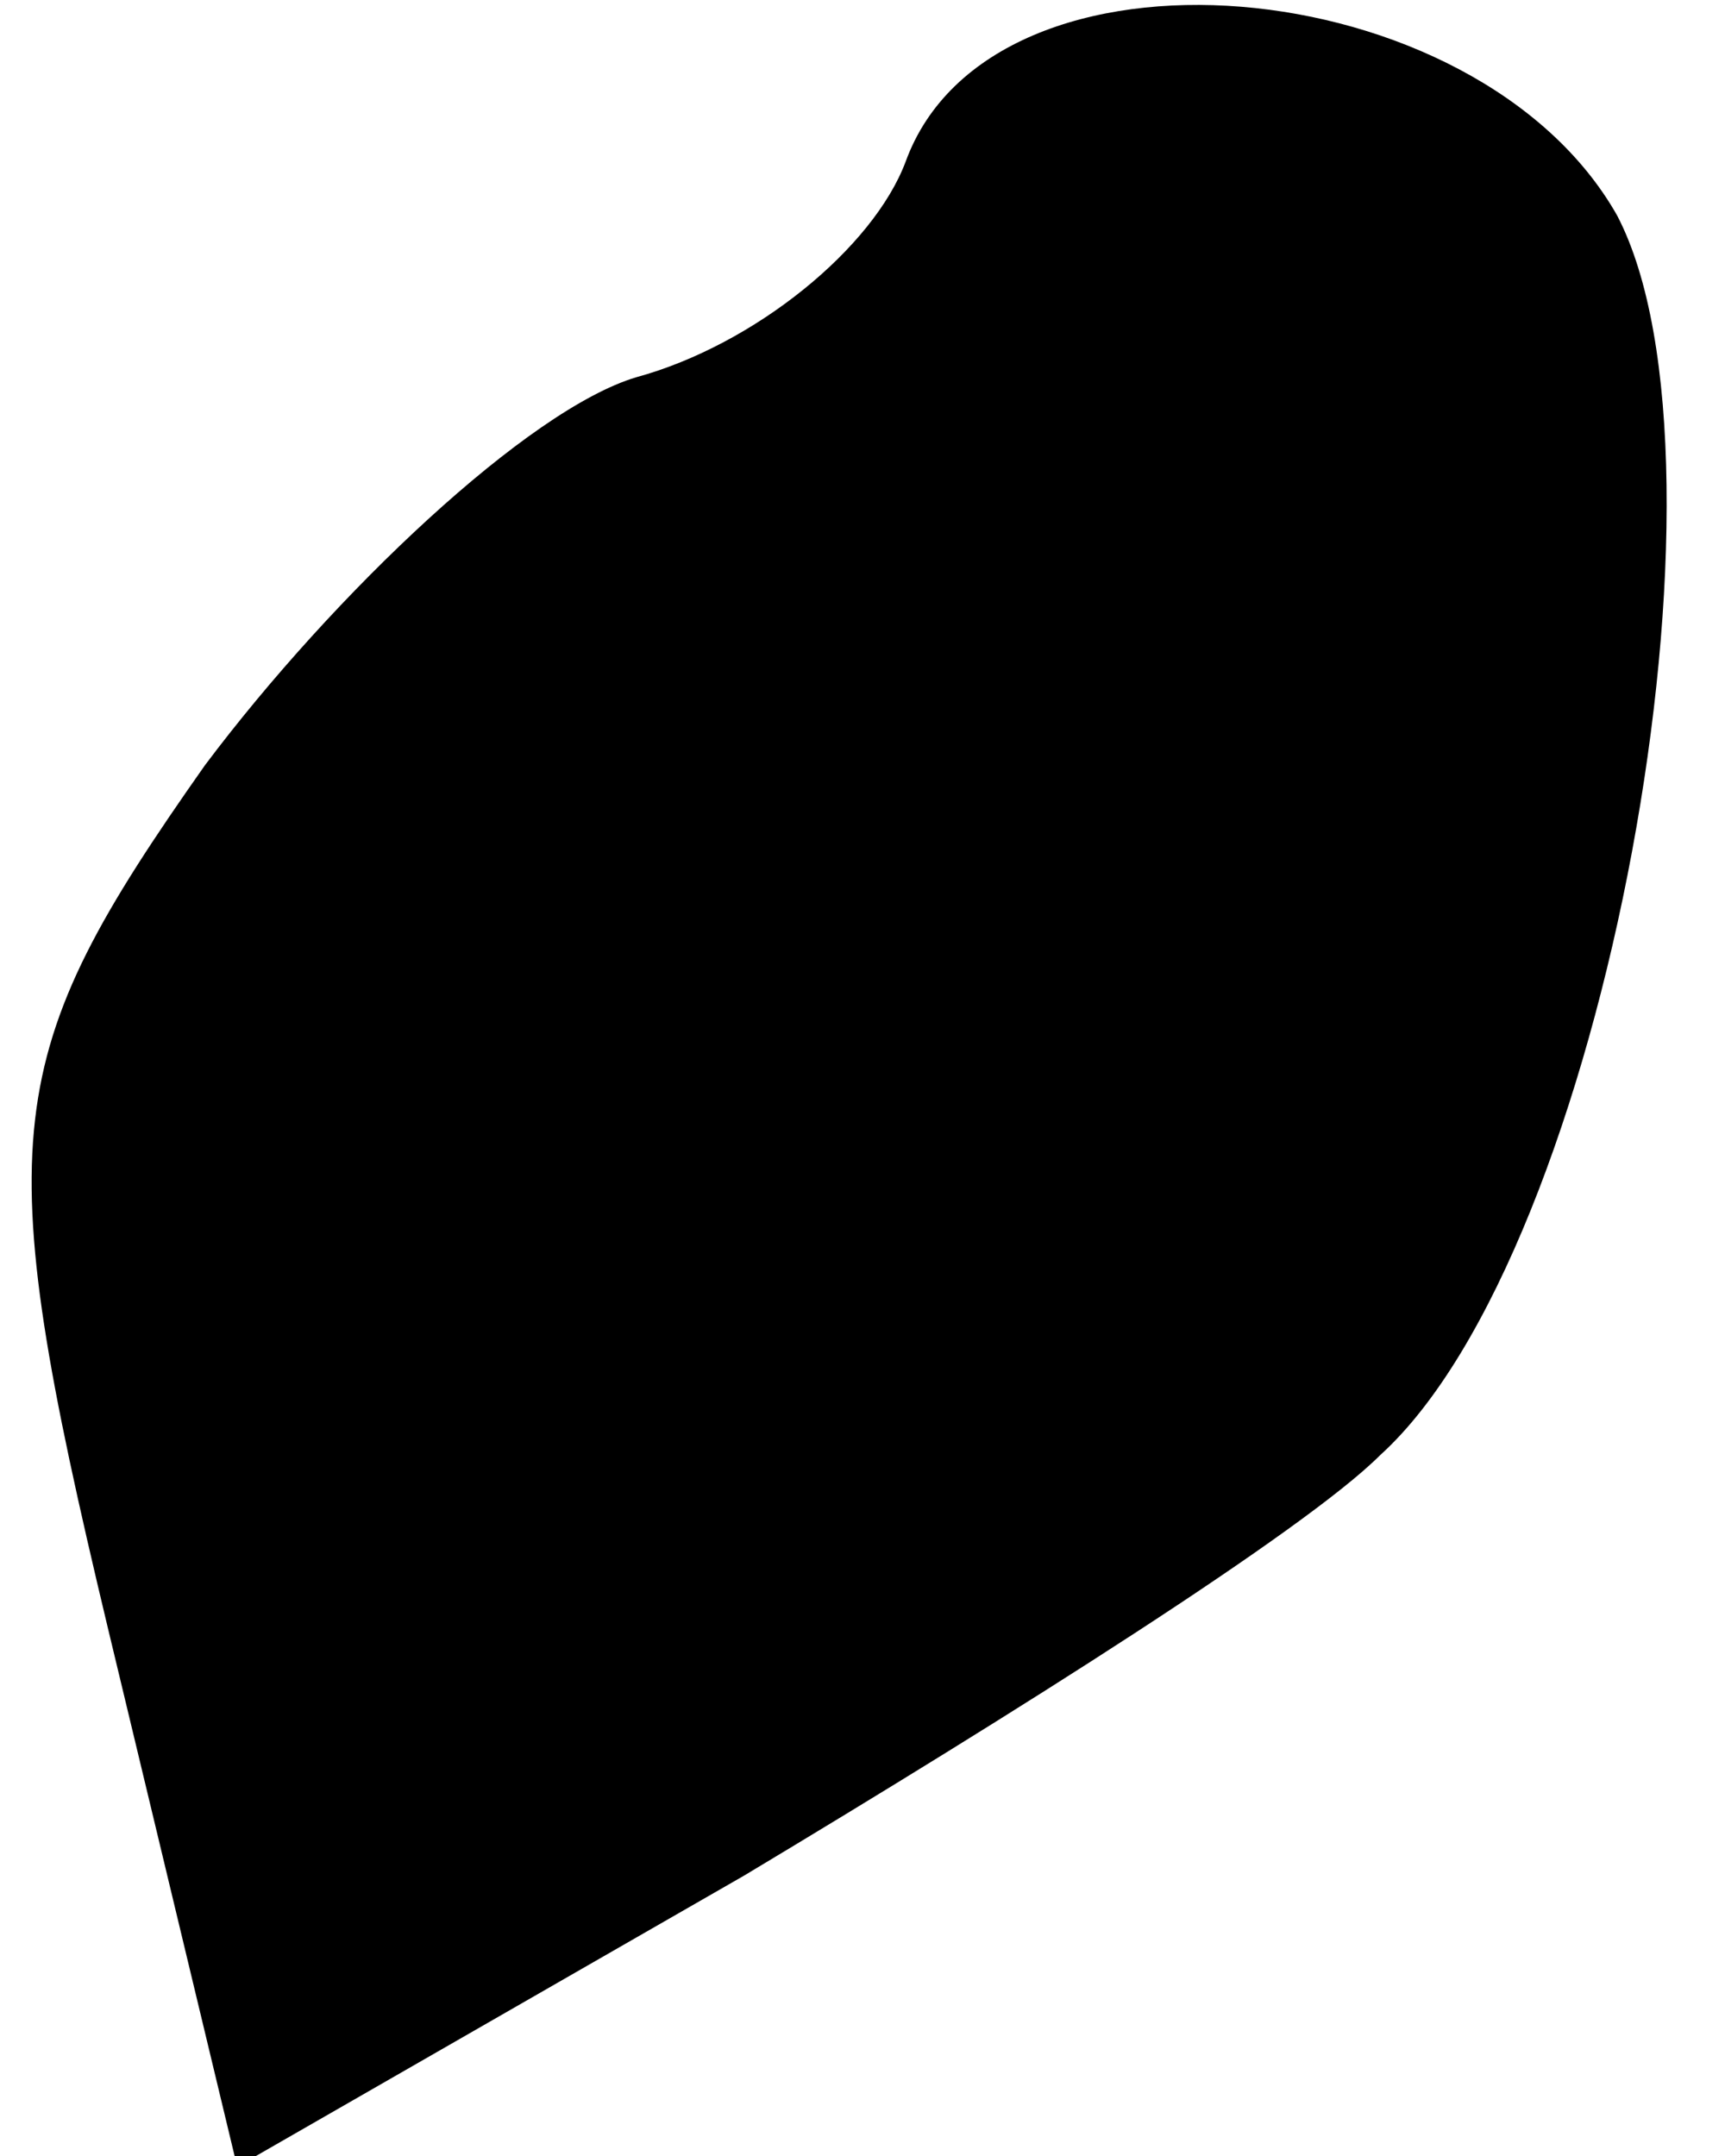 <?xml version="1.0" standalone="no"?>
<!DOCTYPE svg PUBLIC "-//W3C//DTD SVG 20010904//EN"
 "http://www.w3.org/TR/2001/REC-SVG-20010904/DTD/svg10.dtd">
<svg version="1.0" xmlns="http://www.w3.org/2000/svg"
 width="16pt" height="20pt" viewBox="0 0 16 20"
 preserveAspectRatio="xMidYMid meet">
<g transform="translate(0,20) scale(0.1,-0.1)"
fill="#000000" stroke="none">
<path fill="#000000" stroke="none" d="M84 185 c-3 -8 -14 -17 -25 -20 -10 -3
-28 -20 -40 -36 -19 -27 -20 -34 -9 -80 l12 -50 47 27 c25 15 52 32 59 39 21
19 34 92 22 115 -13 23 -58 27 -66 5z"/>
</g>
</svg>
